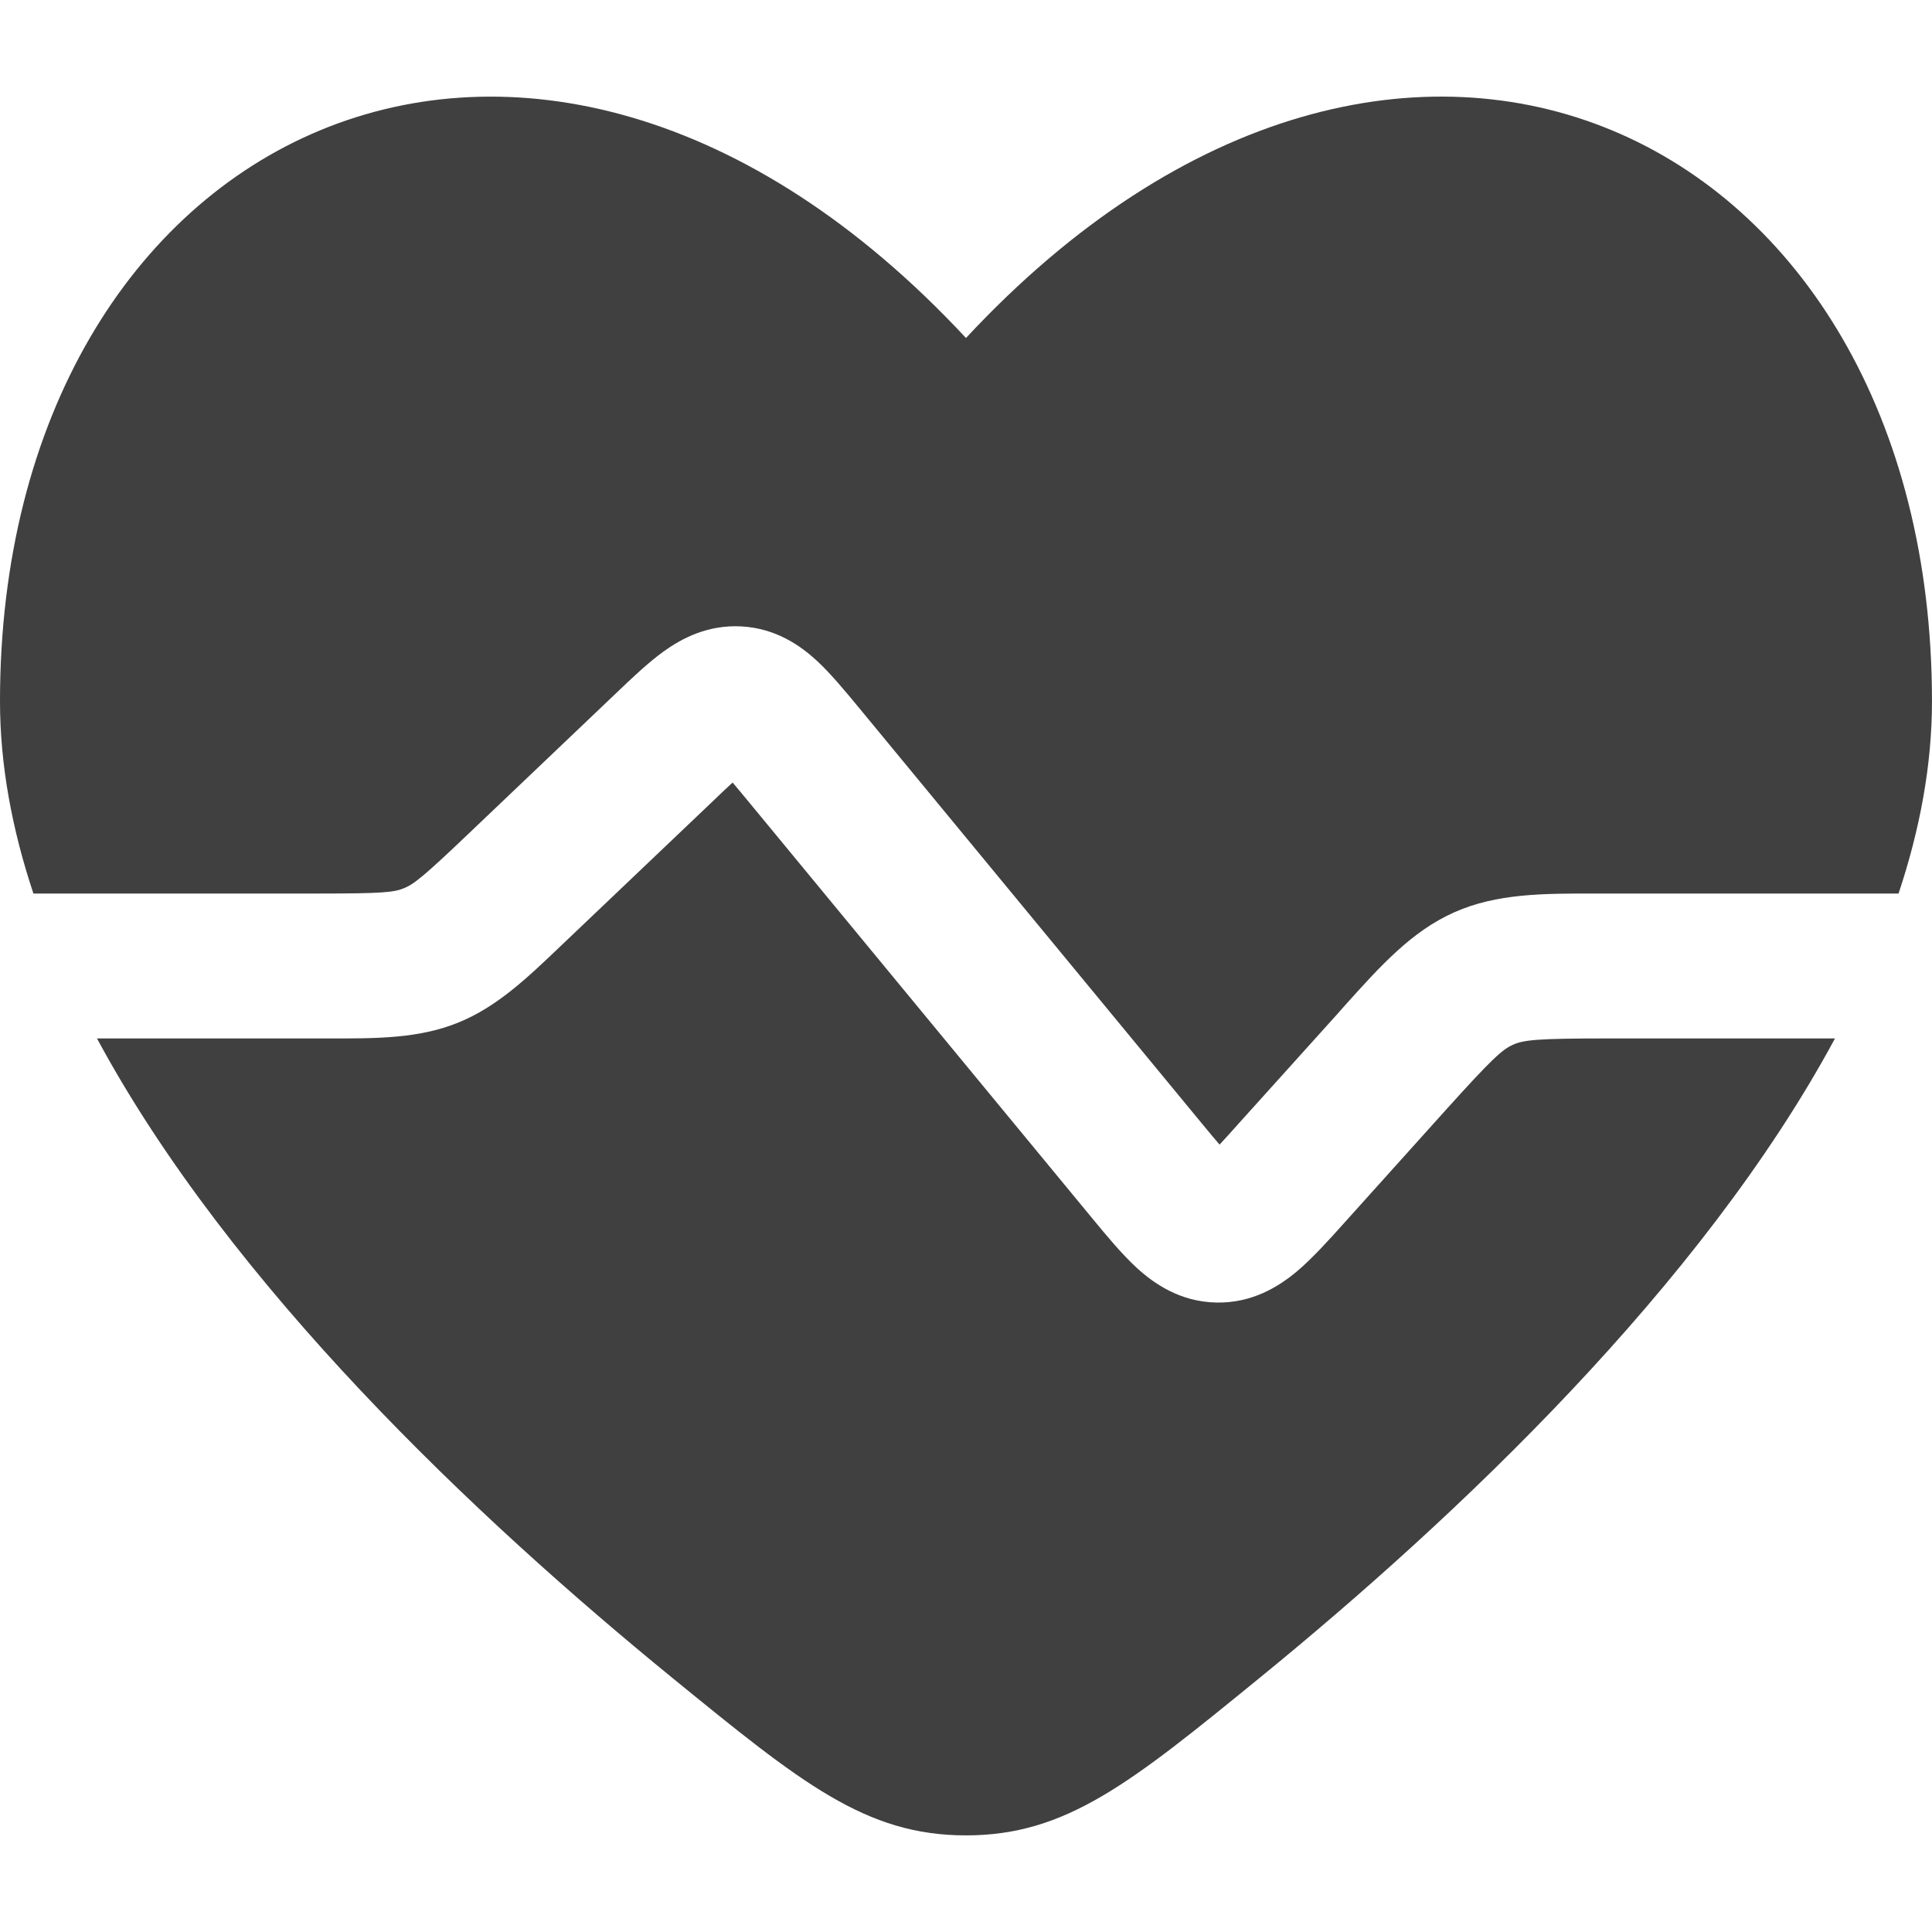<?xml version="1.0" encoding="UTF-8" standalone="no"?>
<!DOCTYPE svg PUBLIC "-//W3C//DTD SVG 1.1//EN" "http://www.w3.org/Graphics/SVG/1.1/DTD/svg11.dtd">
<svg width="100%" height="100%" viewBox="0 0 800 800" version="1.1" xmlns="http://www.w3.org/2000/svg" xmlns:xlink="http://www.w3.org/1999/xlink" xml:space="preserve" xmlns:serif="http://www.serif.com/" style="fill-rule:evenodd;clip-rule:evenodd;stroke-linejoin:round;stroke-miterlimit:2;">
    <g transform="matrix(1.2,0,0,1.2,-80,-80)">
        <g transform="matrix(33.333,0,0,33.333,0,0)">
            <path d="M2.346,11.25C2.125,10.587 2,9.92 2,9.26C2,3.35 7.5,0.663 12,5.499C16.5,0.663 22,3.349 22,9.26C22,9.92 21.875,10.587 21.654,11.25L18.524,11.25C17.978,11.249 17.494,11.248 17.053,11.445C16.612,11.641 16.288,12.002 15.923,12.408L15.849,12.492L14.819,13.635C14.743,13.721 14.68,13.79 14.625,13.849C14.572,13.788 14.513,13.716 14.44,13.628L10.889,9.323C10.749,9.154 10.6,8.973 10.454,8.838C10.284,8.682 10.033,8.506 9.681,8.485C9.329,8.464 9.059,8.608 8.871,8.743C8.71,8.859 8.54,9.021 8.381,9.173L6.852,10.629C6.38,11.079 6.282,11.155 6.179,11.196C6.076,11.238 5.952,11.25 5.3,11.25L2.346,11.25Z" style="fill:rgb(64,64,64);fill-rule:nonzero;"/>
        </g>
        <g transform="matrix(33.333,0,0,33.333,0,0)">
            <path d="M3.004,12.75C4.385,15.312 6.93,17.714 8.962,19.371C10.294,20.457 10.96,21 12,21C13.04,21 13.706,20.457 15.038,19.371C17.07,17.714 19.615,15.312 20.996,12.75L18.636,12.75C17.912,12.75 17.775,12.765 17.663,12.815C17.551,12.865 17.448,12.957 16.963,13.495L15.909,14.667C15.751,14.843 15.584,15.028 15.424,15.163C15.238,15.318 14.963,15.492 14.59,15.484C14.217,15.476 13.949,15.29 13.77,15.127C13.616,14.986 13.457,14.794 13.307,14.612L9.755,10.306C9.687,10.224 9.632,10.157 9.584,10.101C9.529,10.151 9.466,10.211 9.39,10.284L7.813,11.785C7.457,12.125 7.142,12.427 6.736,12.589C6.33,12.752 5.893,12.751 5.401,12.75L3.004,12.75Z" style="fill:rgb(64,64,64);fill-rule:nonzero;"/>
        </g>
    </g>
</svg>
